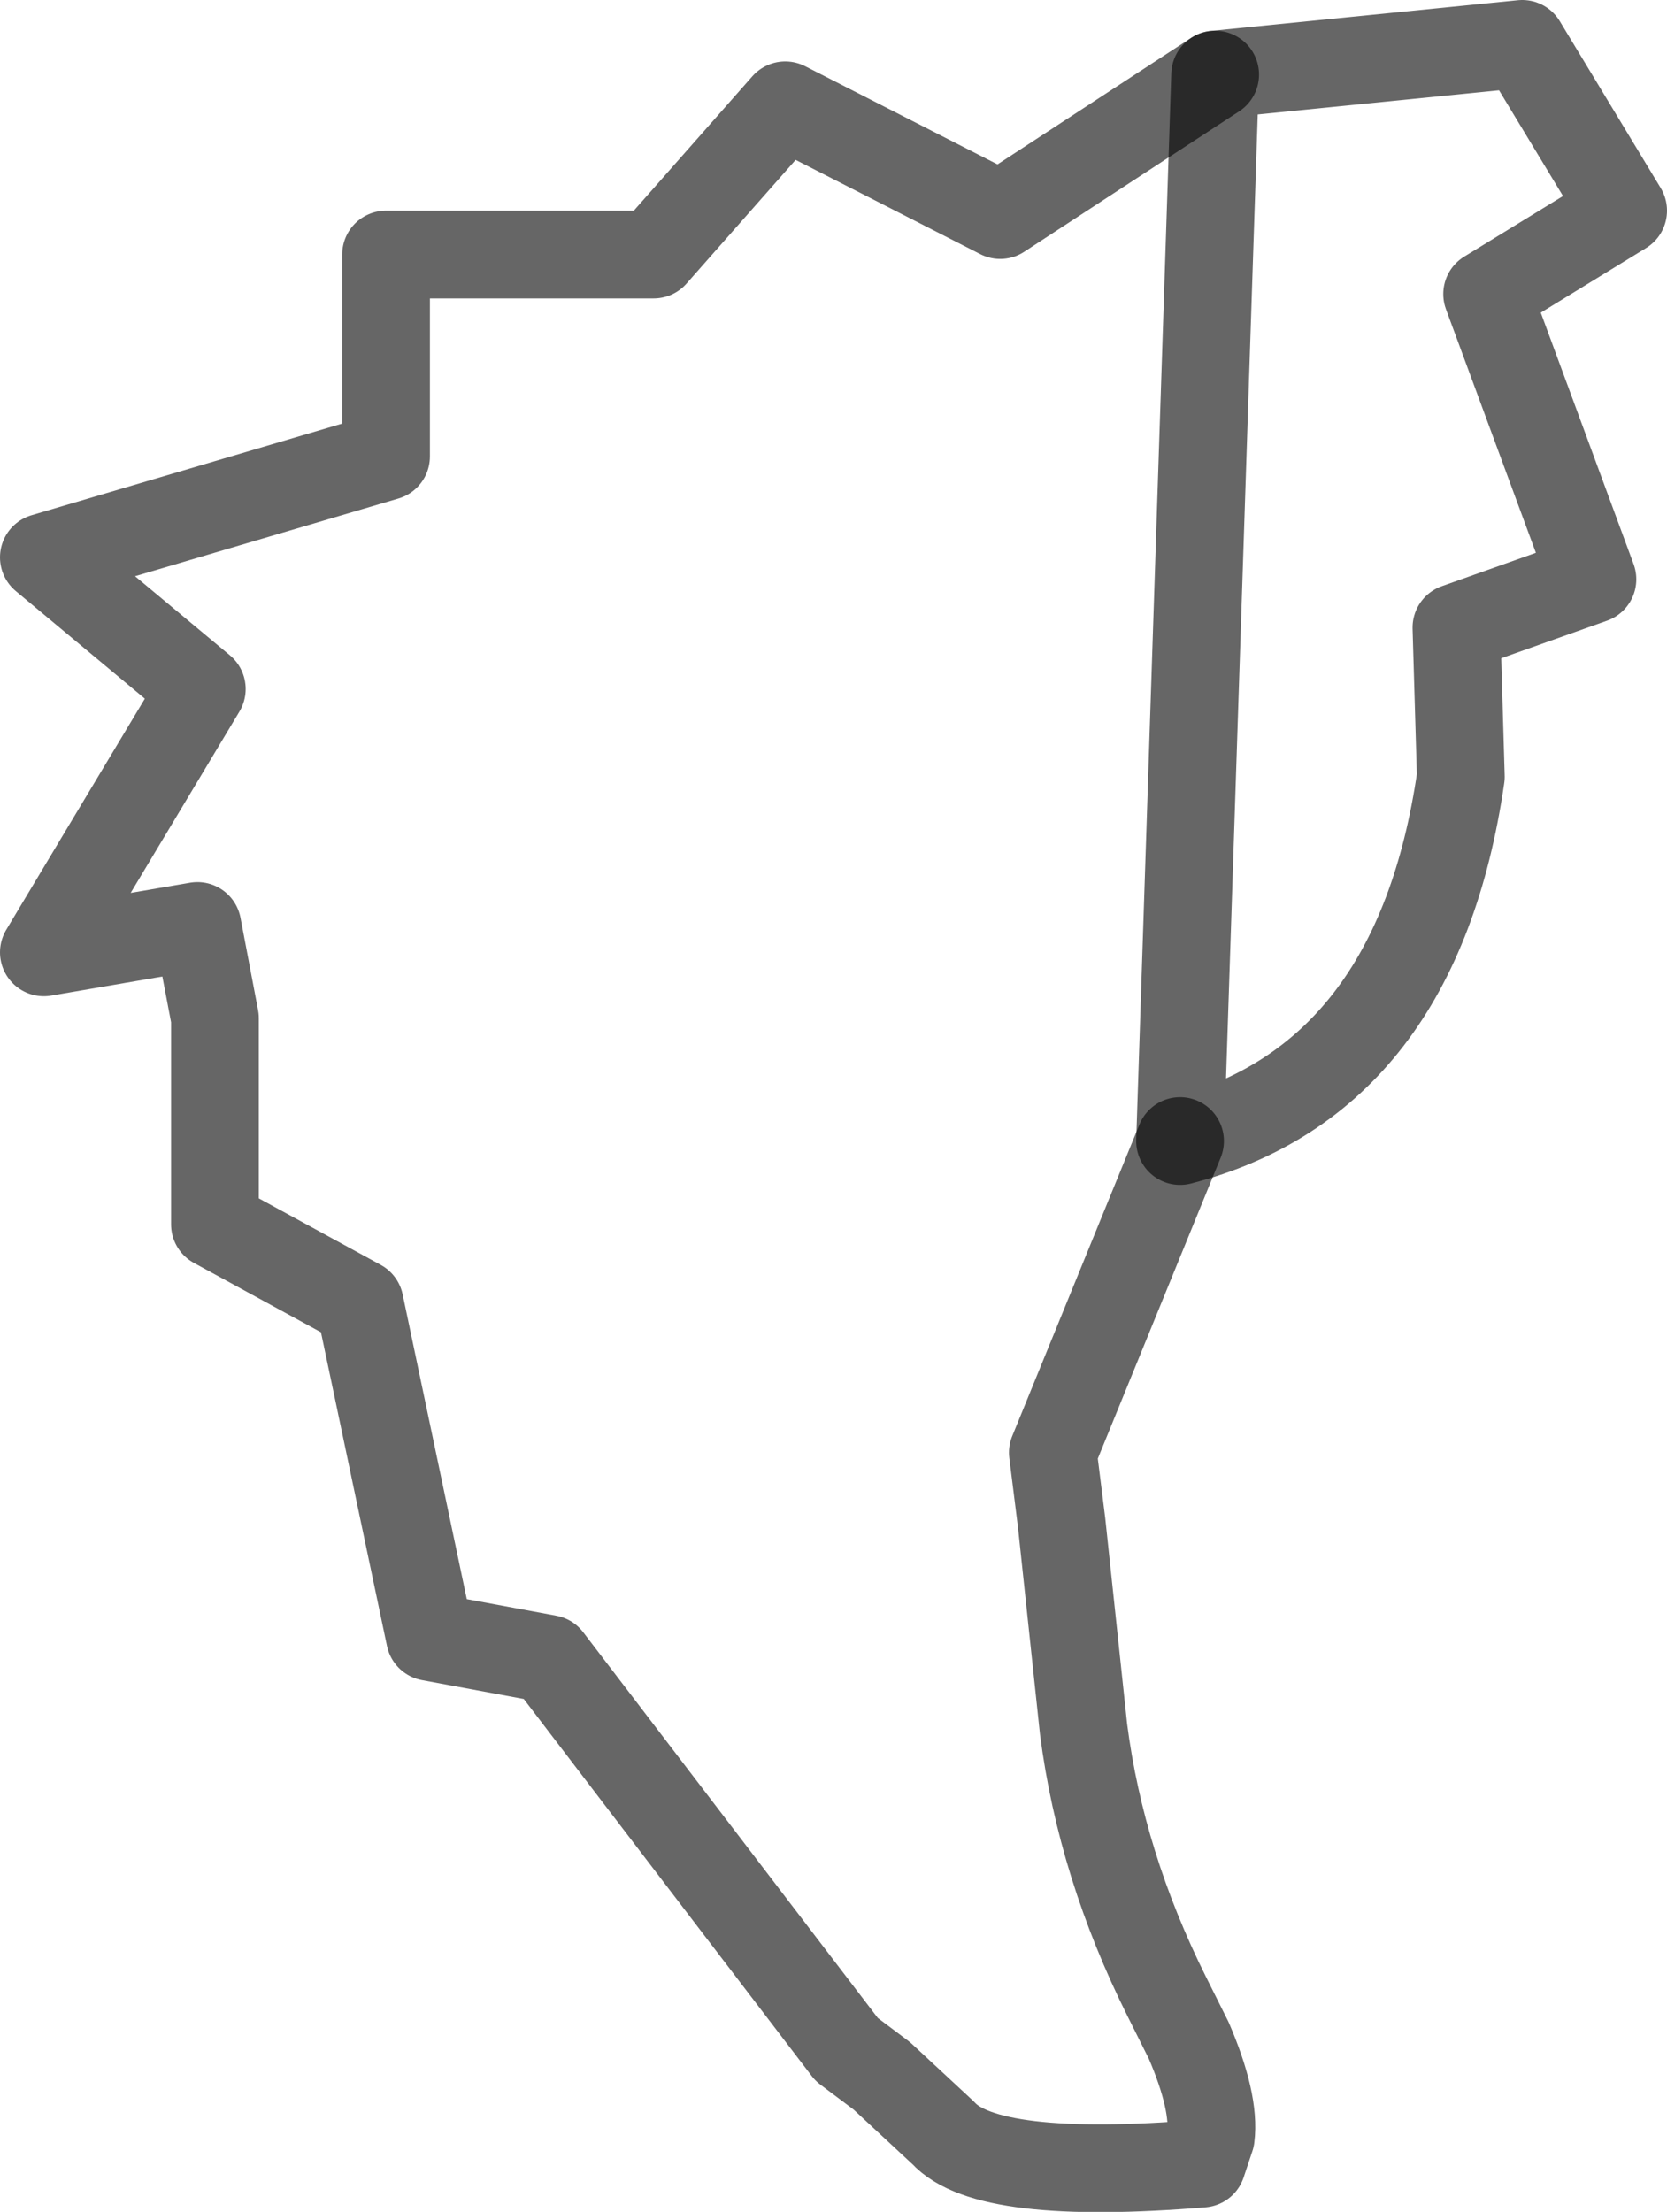 <?xml version="1.0" encoding="UTF-8" standalone="no"?>
<svg xmlns:xlink="http://www.w3.org/1999/xlink" height="25.2px" width="19.0px" xmlns="http://www.w3.org/2000/svg">
  <g transform="matrix(1.0, 0.0, 0.0, 1.0, 17.45, 0.85)">
    <path d="M-3.6 0.0 L-0.1 -0.35 1.05 1.55 -0.5 2.5 0.7 5.75 -0.85 6.3 -0.8 8.0 Q-1.3 11.45 -4.0 12.15 L-5.45 15.7 -5.35 16.5 -5.1 18.85 Q-4.9 20.4 -4.15 21.9 L-3.9 22.4 Q-3.6 23.1 -3.65 23.5 L-3.75 23.8 Q-6.2 24.0 -6.7 23.45 L-7.4 22.8 -7.8 22.5 -11.2 18.05 -12.55 17.8 -13.35 14.0 -15.0 13.1 -15.0 10.75 -15.2 9.7 -16.95 10.0 -15.15 7.0 -16.95 5.5 -13.05 4.35 -13.05 2.05 -10.0 2.05 -8.5 0.35 -6.05 1.6 -3.6 0.0" fill="#ffffff" fill-opacity="0.0" fill-rule="evenodd" stroke="none"/>
    <path d="M-3.6 0.0 L-6.05 1.6 -8.5 0.35 -10.0 2.05 -13.05 2.05 -13.05 4.35 -16.95 5.5 -15.15 7.0 -16.95 10.0 -15.2 9.7 -15.0 10.75 -15.0 13.1 -13.35 14.0 -12.55 17.8 -11.2 18.05 -7.8 22.5 -7.4 22.8 -6.7 23.45 Q-6.2 24.0 -3.75 23.8 L-3.65 23.5 Q-3.6 23.1 -3.9 22.4 L-4.15 21.9 Q-4.9 20.4 -5.1 18.85 L-5.35 16.5 -5.45 15.7 -4.0 12.15" fill="none" stroke="#000000" stroke-linecap="round" stroke-linejoin="round" stroke-opacity="0.6" stroke-width="1.0"/>
    <path d="M-4.0 12.15 Q-1.3 11.45 -0.8 8.0 L-0.85 6.3 0.7 5.75 -0.5 2.5 1.05 1.55 -0.1 -0.35 -3.6 0.0 Z" fill="none" stroke="#000000" stroke-linecap="round" stroke-linejoin="round" stroke-opacity="0.6" stroke-width="1.0"/>
  </g>
</svg>
